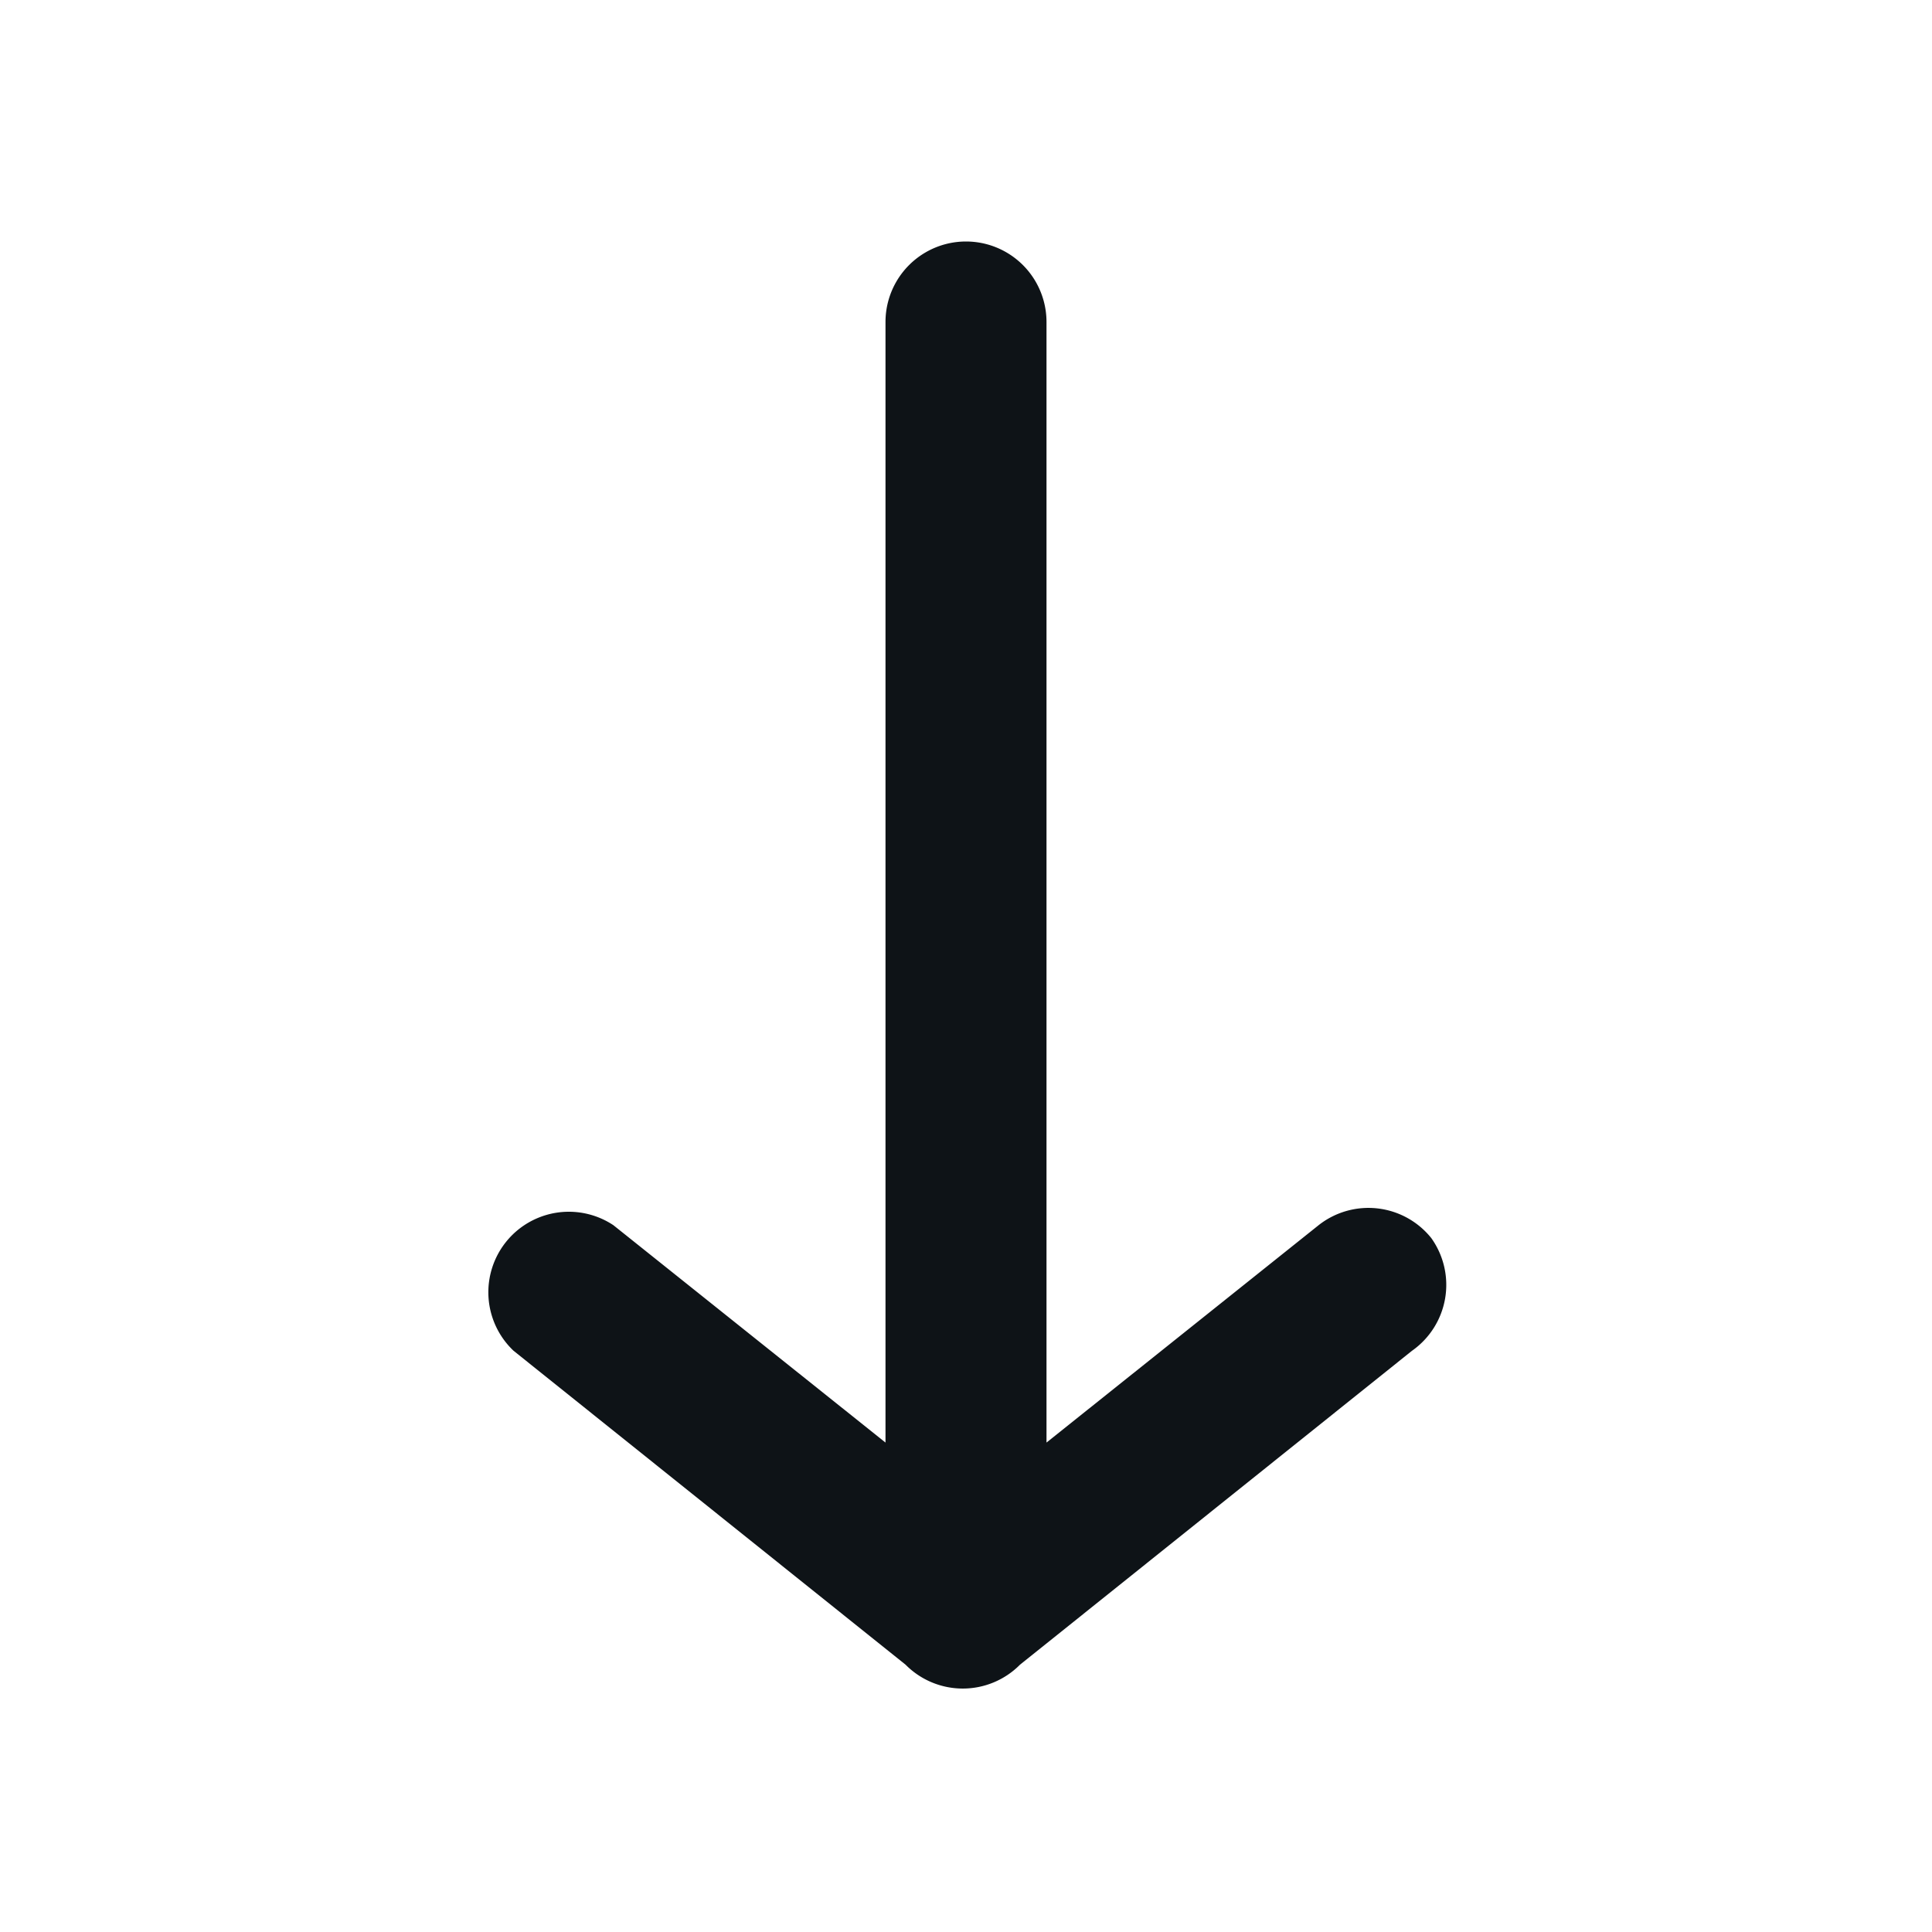 <svg xmlns="http://www.w3.org/2000/svg" viewBox="0 0 24 24"><defs><style>.cls-1{fill:#0e1317;fill-rule:evenodd;}</style></defs><g id="Layer-106" data-name="Layer"><g id="Vrstva_121" data-name="Vrstva 121"><path class="cls-1" d="M17.78,15.38a1,1,0,0,0-1.4-.16L13,17.92V4a1,1,0,0,0-2,0V17.92l-3.38-2.7a1,1,0,0,0-1.24,1.56l4.87,3.9,0,0a1,1,0,0,0,1.42,0l0,0,4.87-3.9A1,1,0,0,0,17.78,15.38Z"/></g></g></svg>